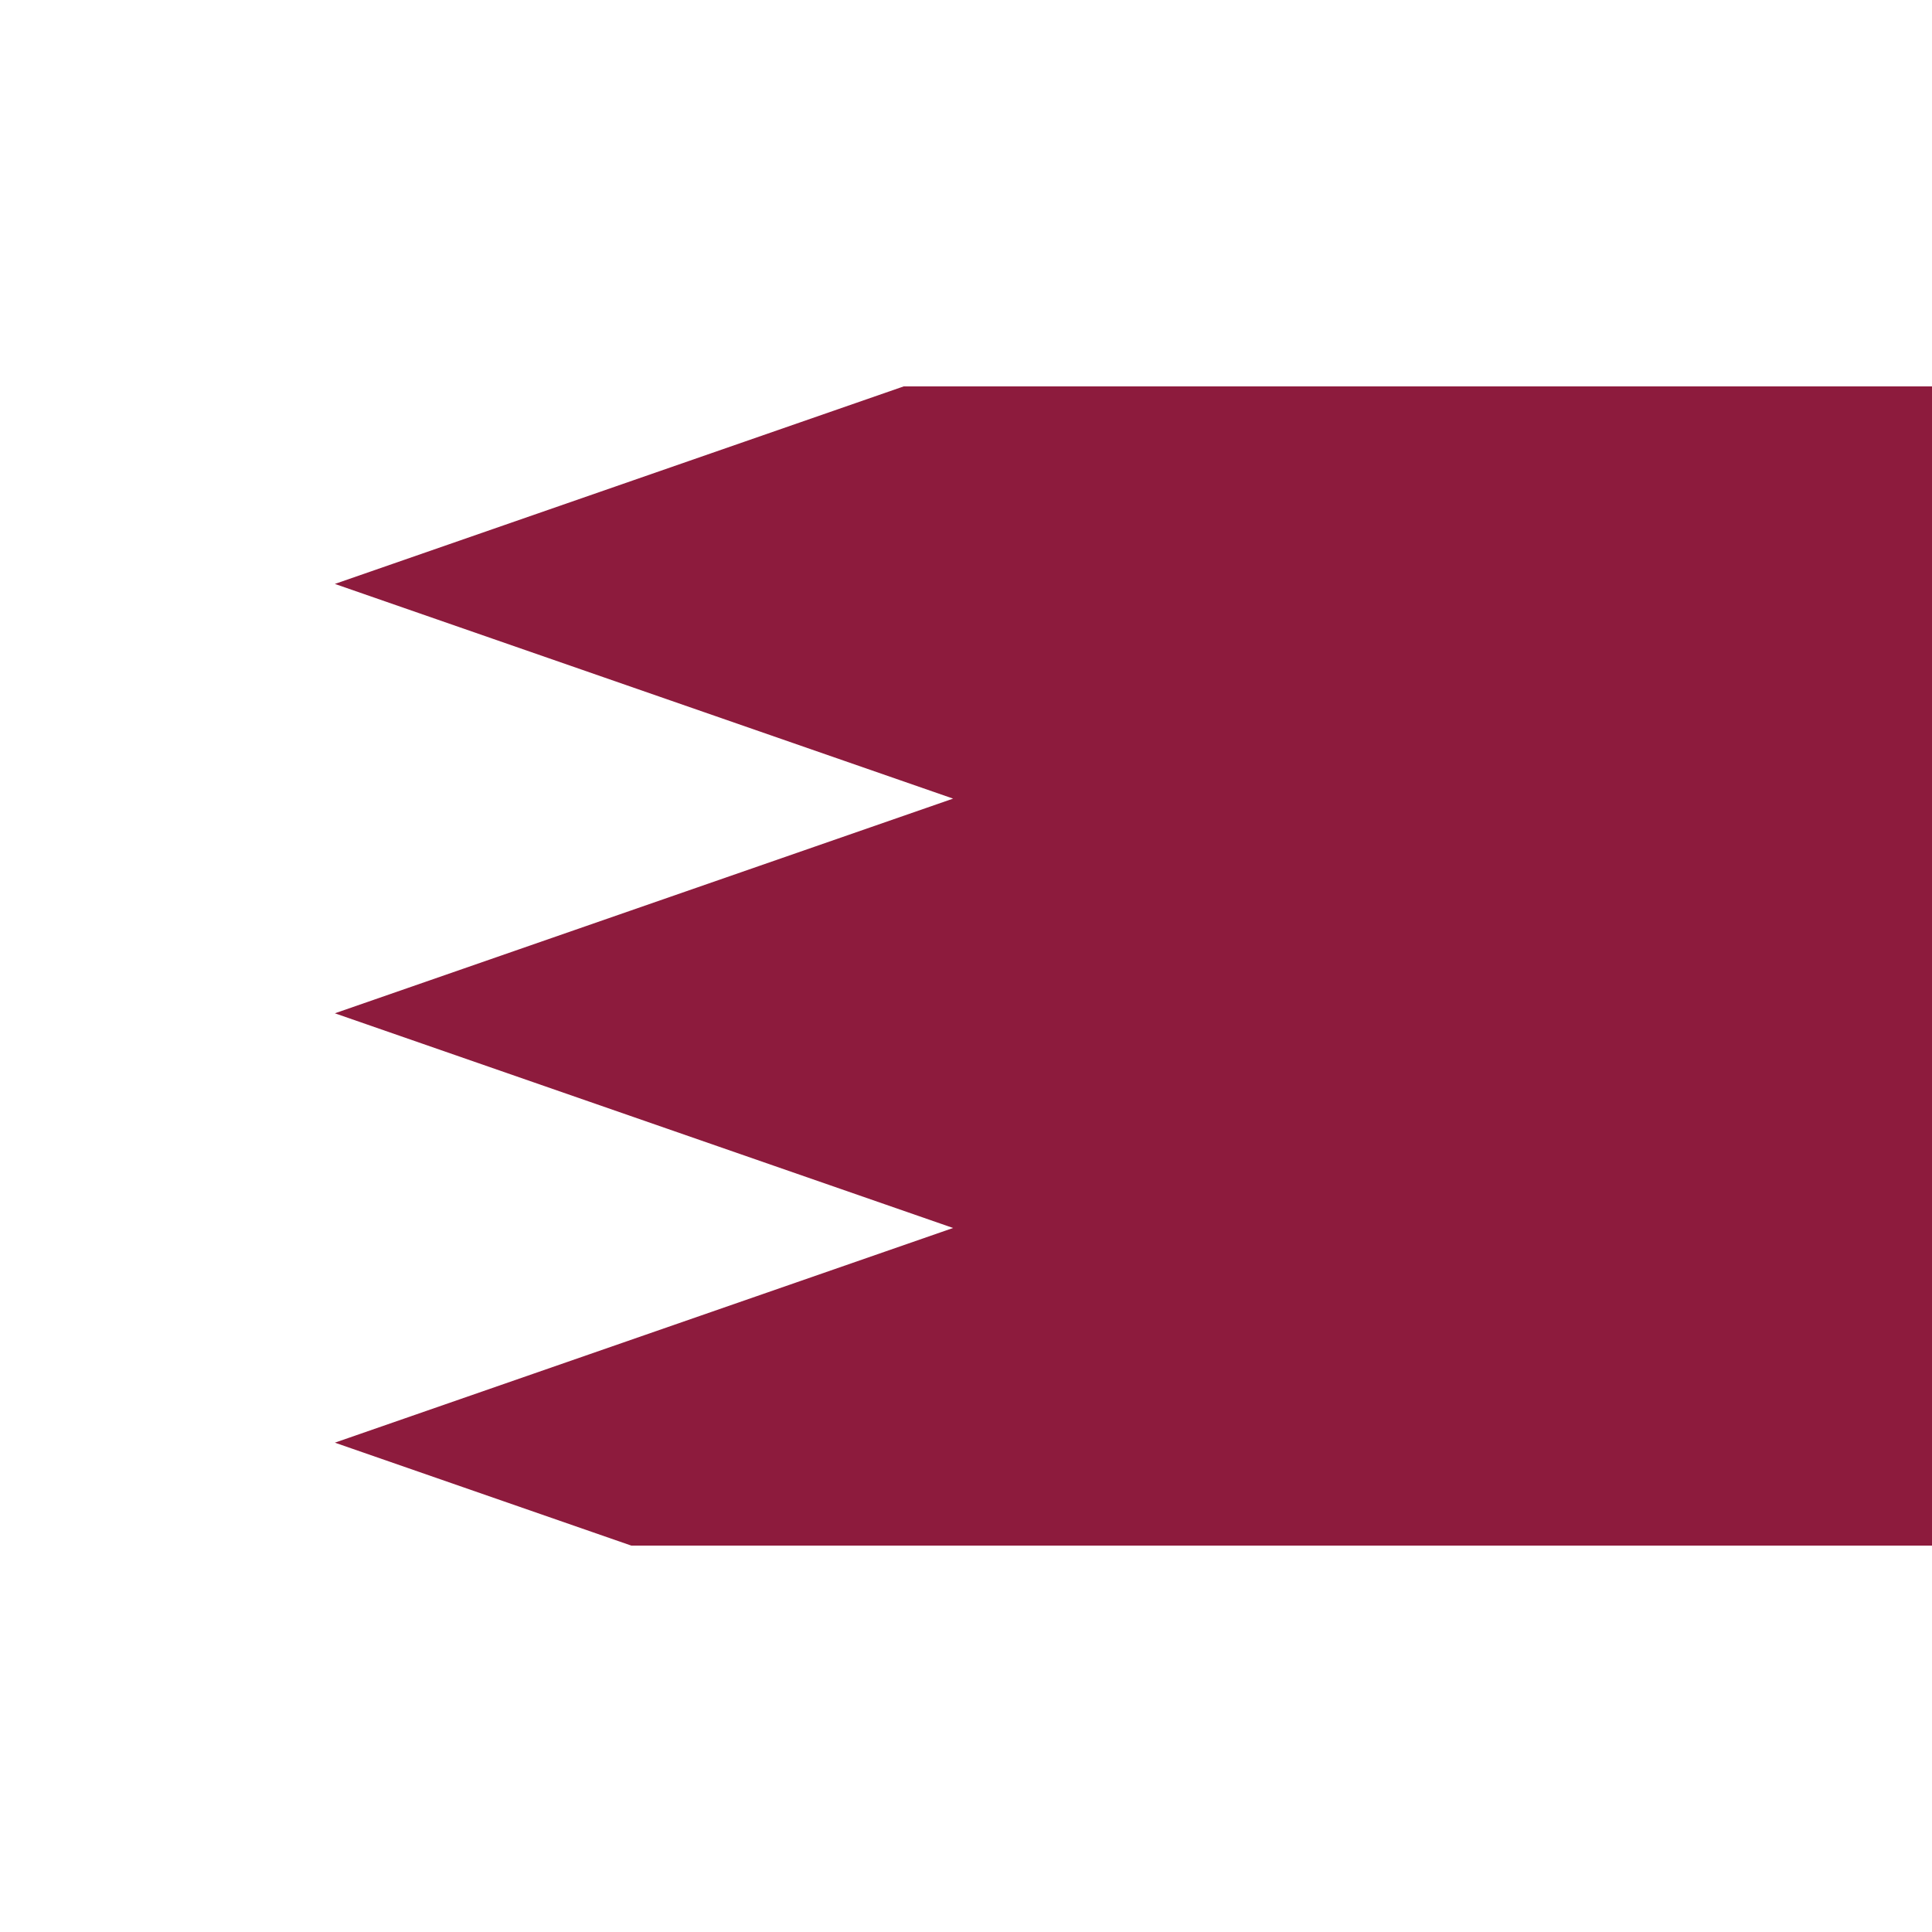 <svg xmlns="http://www.w3.org/2000/svg" xmlns:xlink="http://www.w3.org/1999/xlink" width="16" height="16" viewBox="0 0 25 15">
  <rect x="0" y="0" width="25" height="15" fill="#808080" stroke="none"/>
  <defs>
    <clipPath id="clip-path">
      <rect x="25" y="3" width="25" height="15" fill="none"/>
    </clipPath>
  </defs>
  <g id="Scroll_Group_14" data-name="Scroll Group 14" transform="translate(-25 -3)" clip-path="url(#clip-path)" style="isolation: isolate">
    <g id="qatar">
      <path id="Path_1910" data-name="Path 1910" d="M0,0H80V50H0Z" fill="#8d1b3d"/>
      <path id="Path_1911" data-name="Path 1911" d="M29.333,50H0V0H29.333l8,2.778-8,2.778,8,2.778-8,2.778,8,2.778-8,2.778,8,2.778-8,2.778,8,2.778-8,2.778,8,2.778-8,2.778,8,2.778-8,2.778,8,2.778-8,2.778,8,2.778Z" fill="#fff"/>
    </g>
  </g>
</svg>
